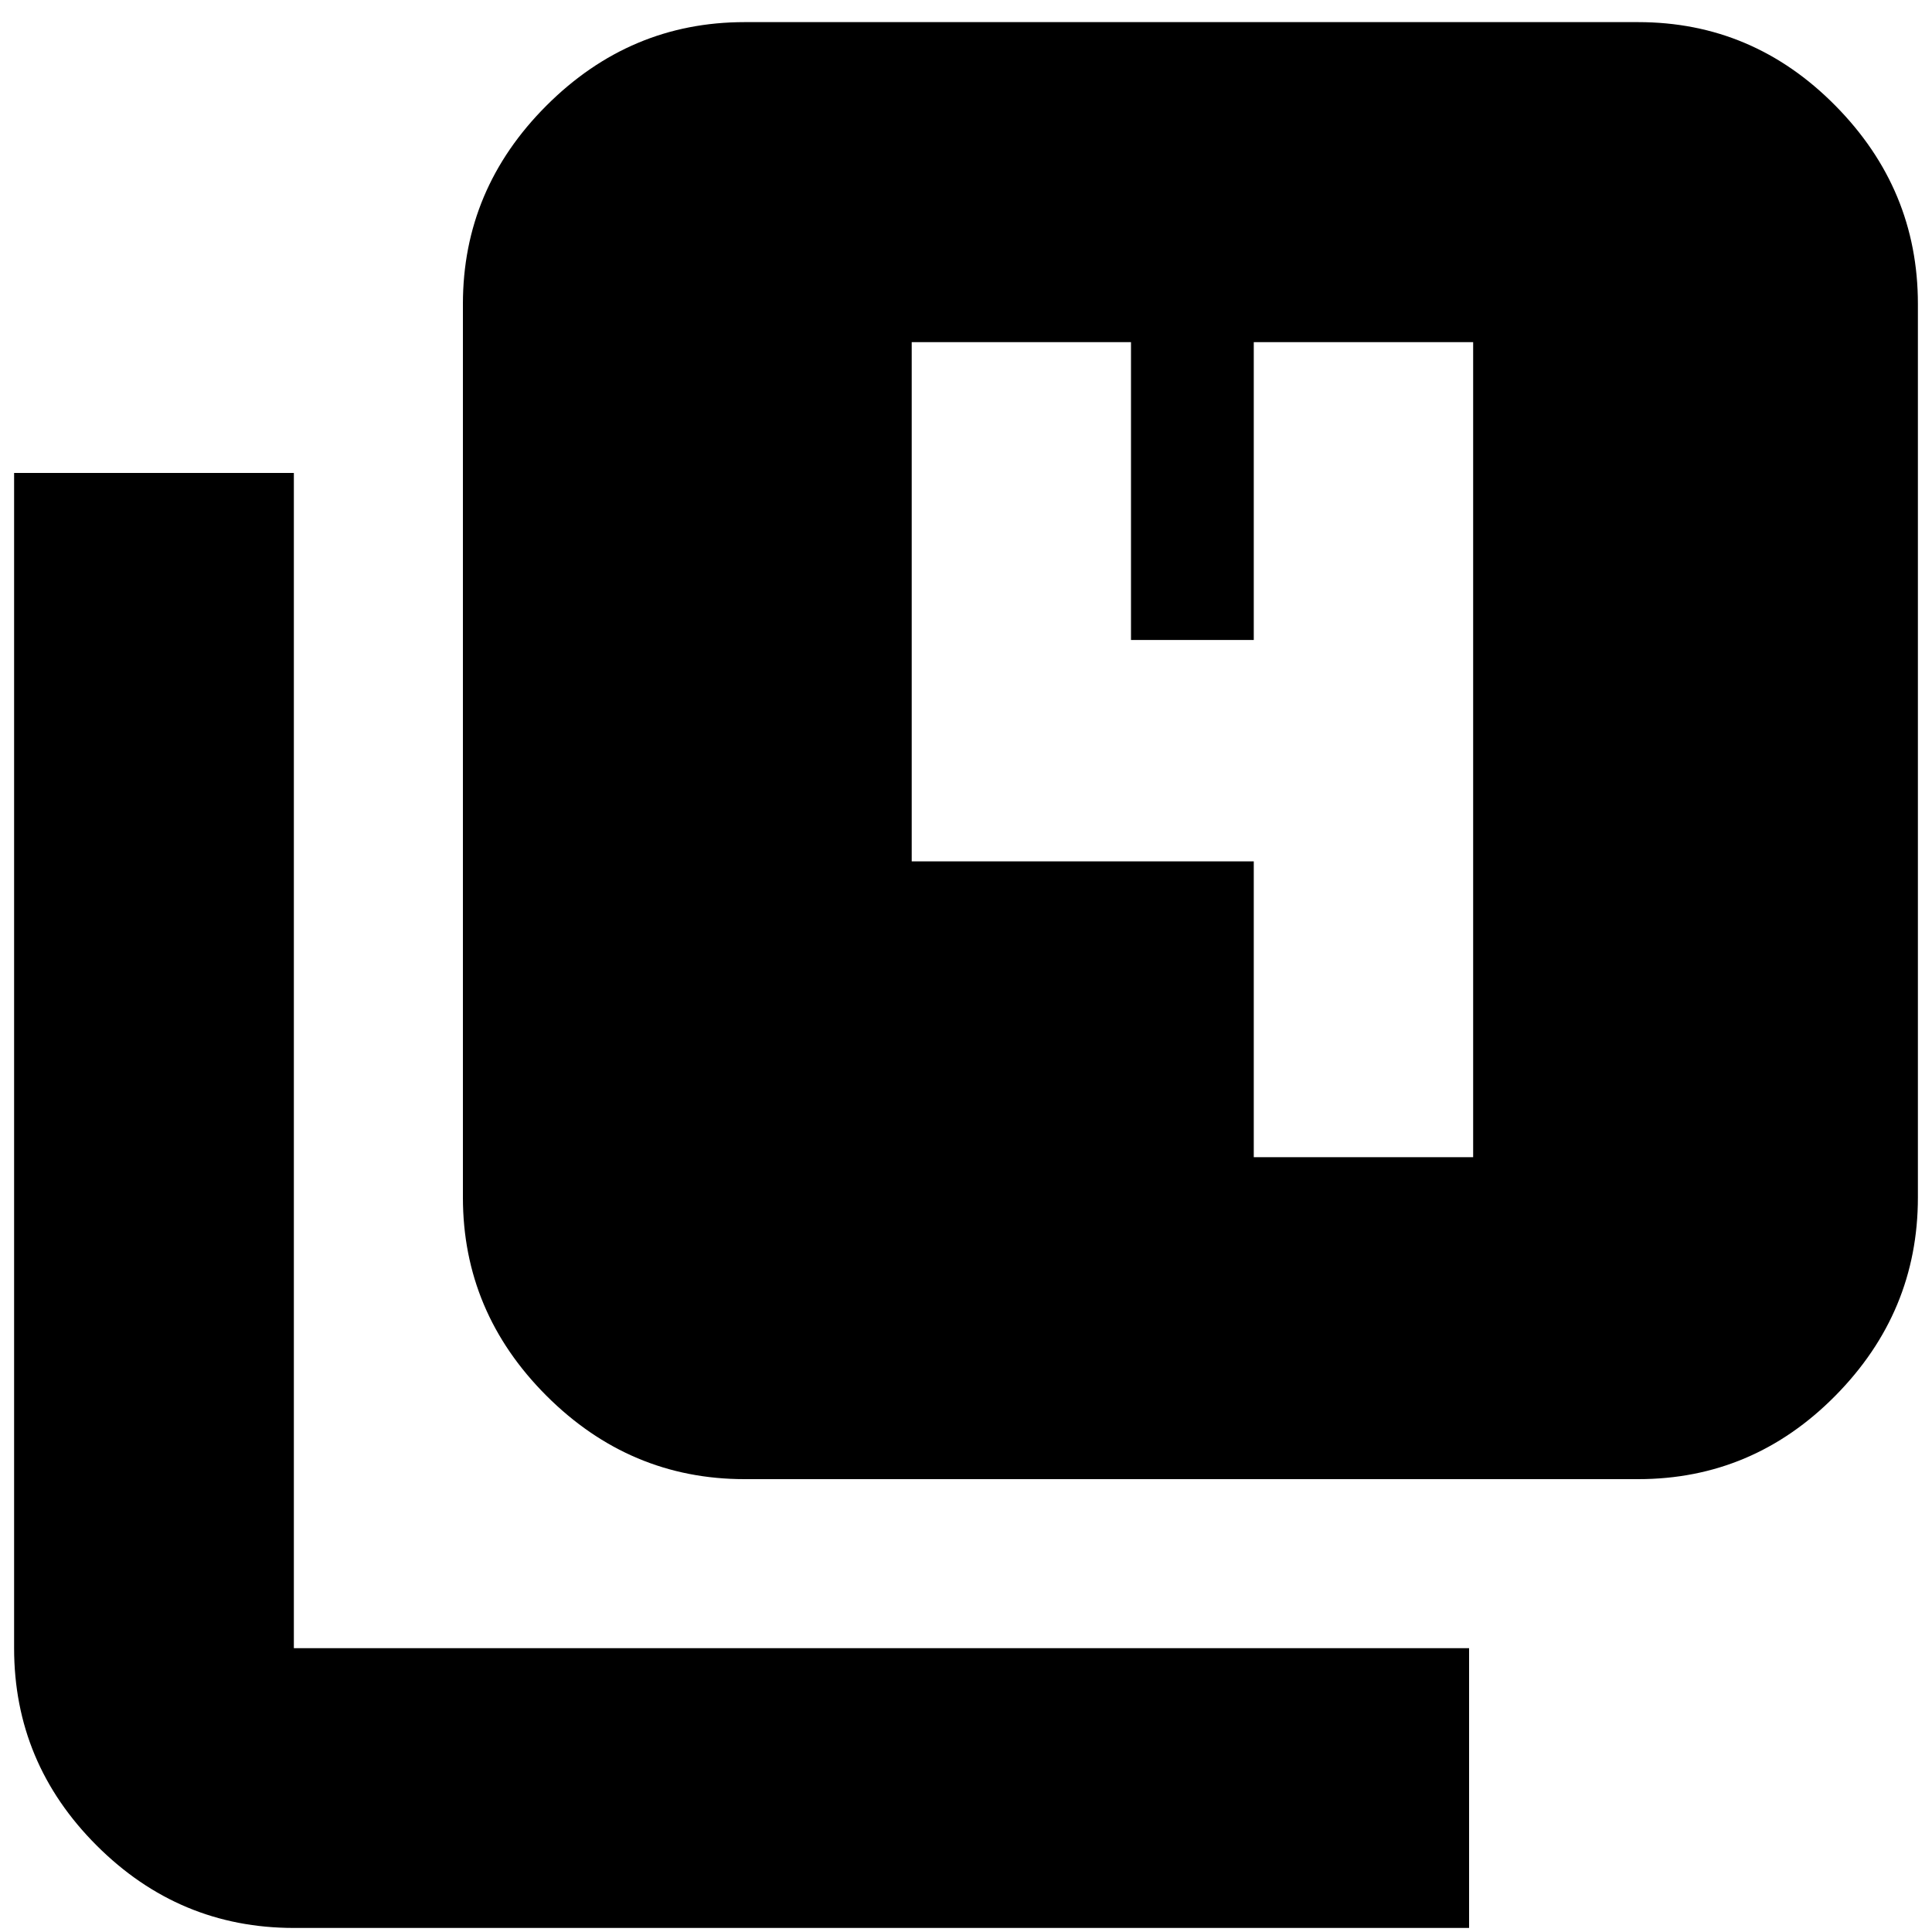 <svg xmlns="http://www.w3.org/2000/svg" height="20" width="20"><path d="M12.979 11.979H15.25V3.542H12.979V6.625H11.708V3.542H9.438V8.917H12.979ZM7.708 15.312Q6.521 15.312 5.656 14.448Q4.792 13.583 4.792 12.396V3.146Q4.792 1.958 5.656 1.094Q6.521 0.229 7.708 0.229H16.958Q18.146 0.229 19 1.094Q19.854 1.958 19.854 3.146V12.396Q19.854 13.583 19 14.448Q18.146 15.312 16.958 15.312ZM3.042 19.958Q1.854 19.958 1 19.104Q0.146 18.25 0.146 17.062V4.896H3.042V17.062Q3.042 17.062 3.042 17.062Q3.042 17.062 3.042 17.062H15.208V19.958Z"/></svg>